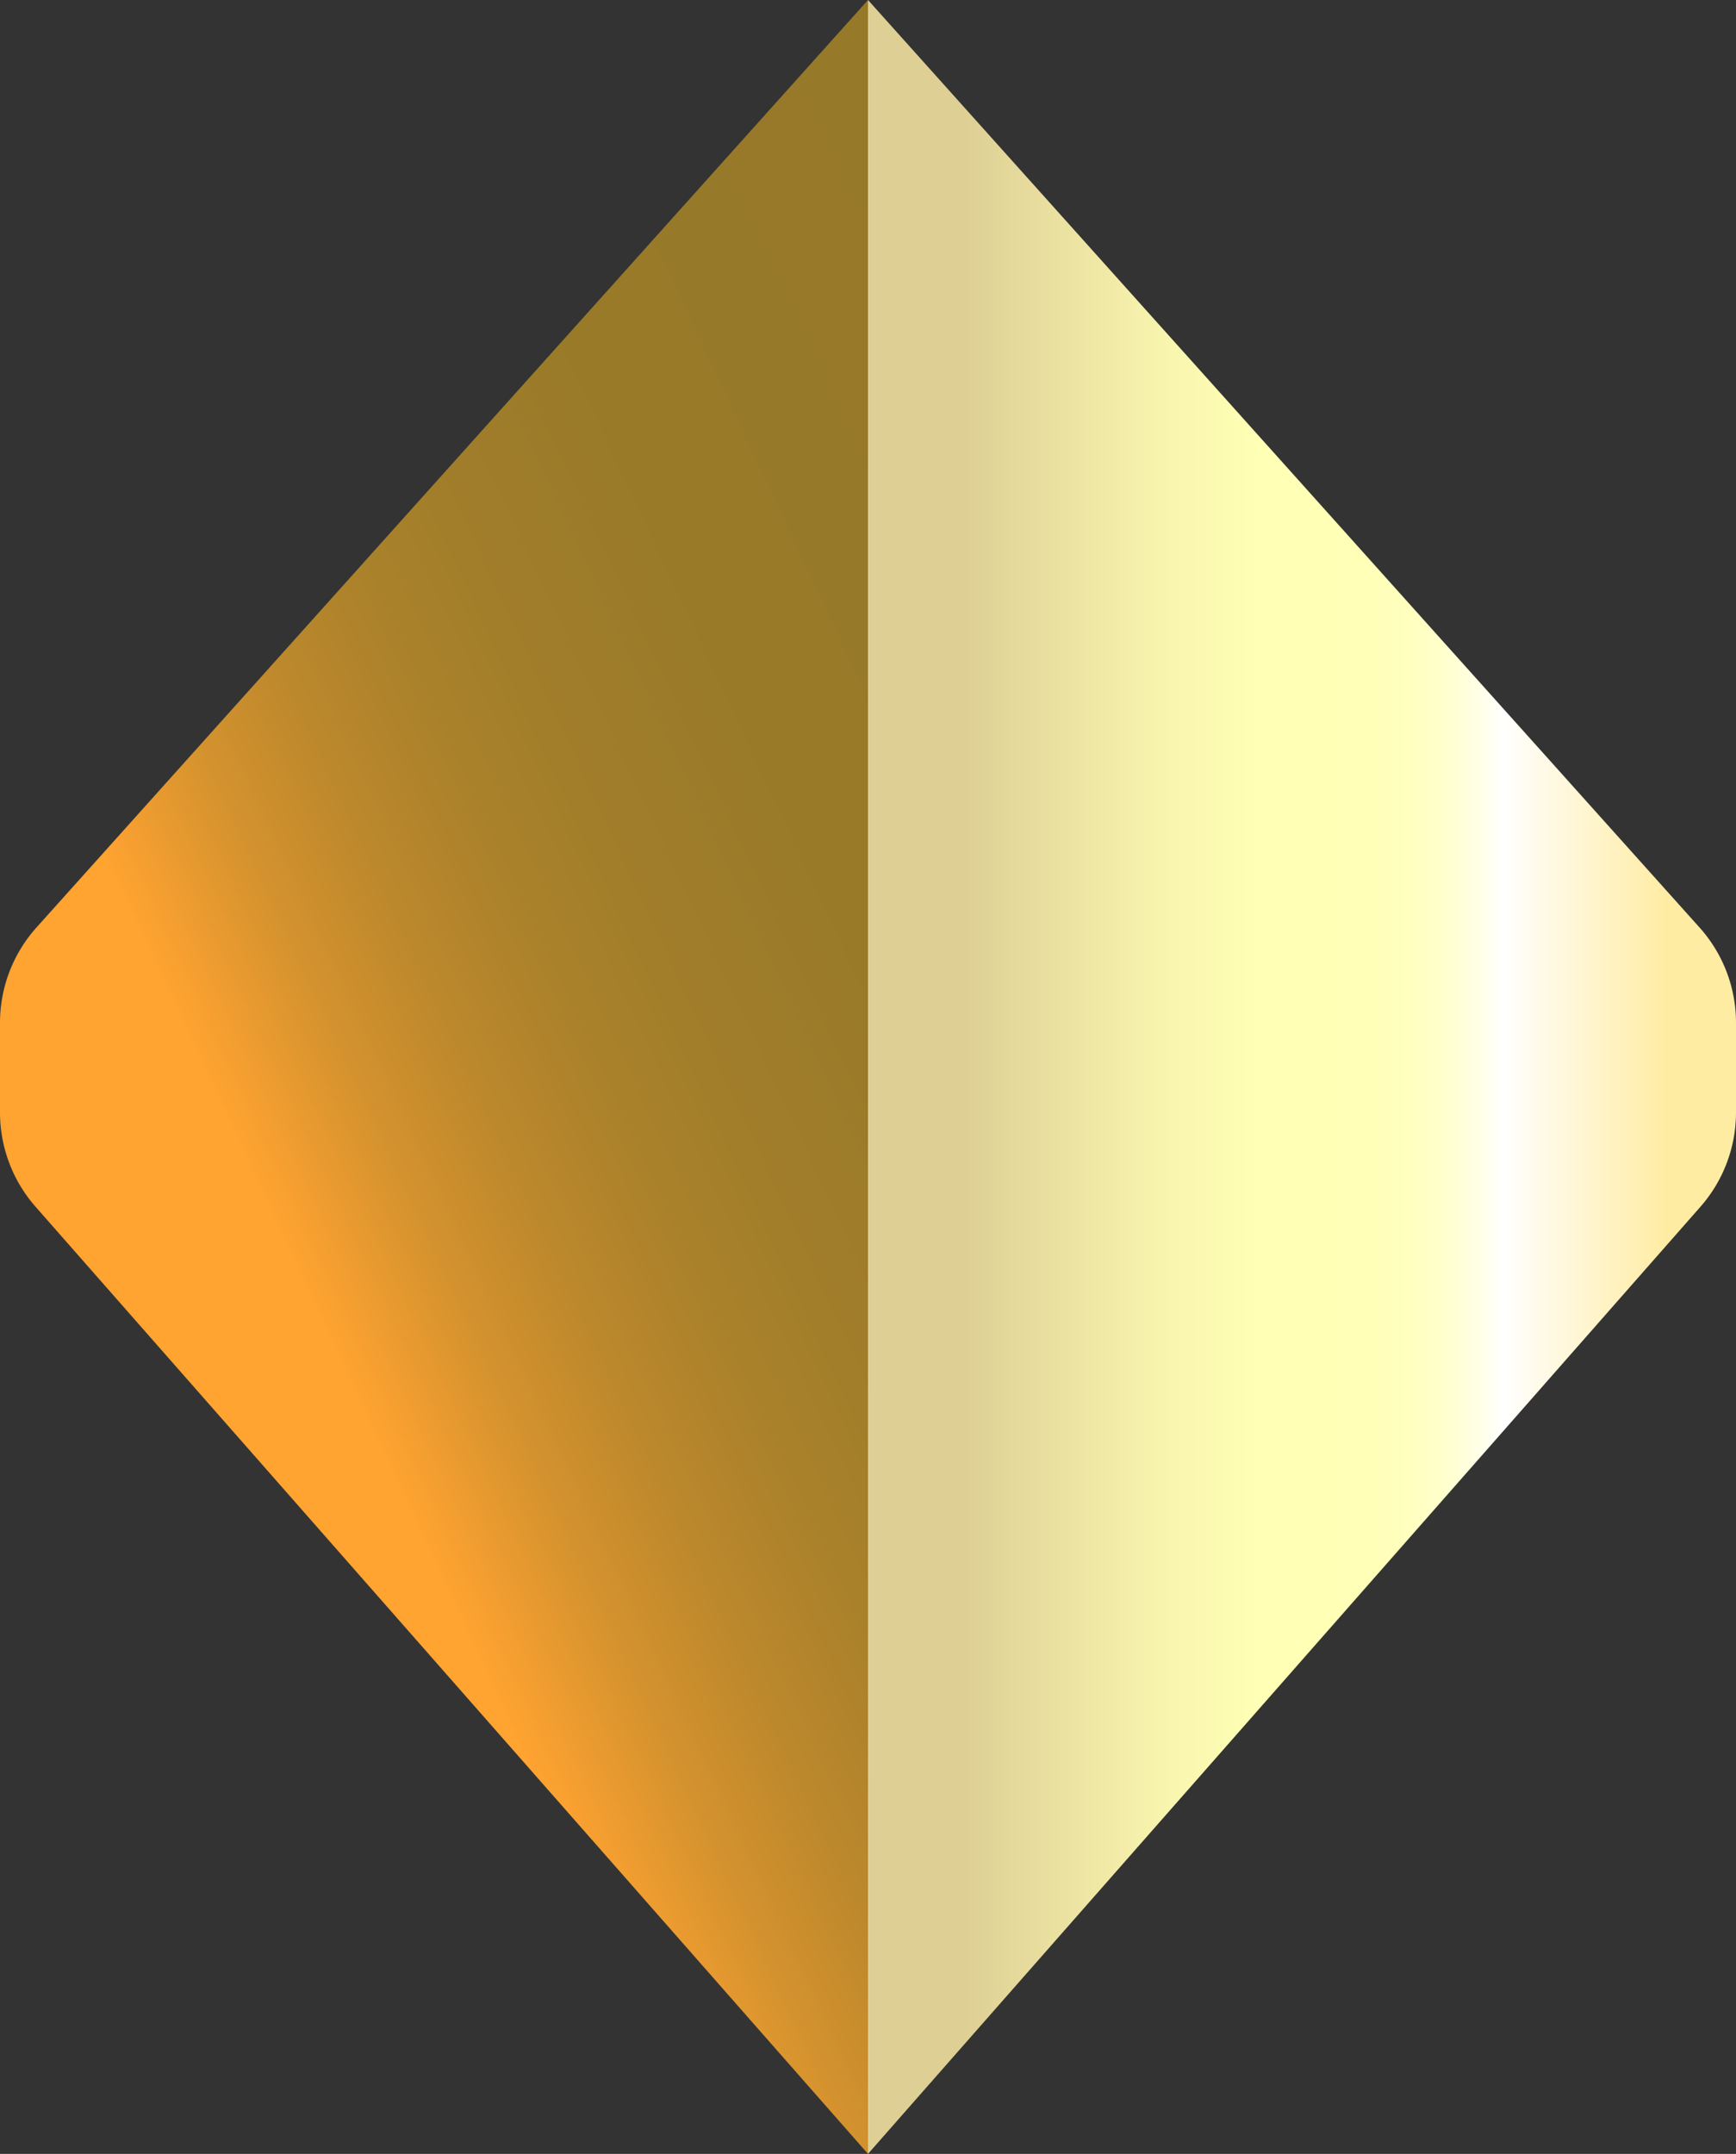 <svg xmlns="http://www.w3.org/2000/svg" xmlns:xlink="http://www.w3.org/1999/xlink" viewBox="0 0 88 109.15"><rect x="0" y="0" width="88" height="109.15" fill="#333333" stroke="none"/><defs><style>.cls-1{fill:url(#linear-gradient);}.cls-2{fill:url(#linear-gradient-2);}</style><linearGradient id="linear-gradient" x1="6.56" y1="72.03" x2="64.9" y2="44.83" gradientUnits="userSpaceOnUse"><stop offset="0.17" stop-color="#ffa331"/><stop offset="0.2" stop-color="#f39e30"/><stop offset="0.27" stop-color="#d6932e"/><stop offset="0.35" stop-color="#bf892c"/><stop offset="0.44" stop-color="#ac822b"/><stop offset="0.55" stop-color="#a07d2a"/><stop offset="0.69" stop-color="#987a29"/><stop offset="1" stop-color="#967929"/></linearGradient><linearGradient id="linear-gradient-2" x1="44" y1="54.57" x2="88" y2="54.57" gradientUnits="userSpaceOnUse"><stop offset="0.11" stop-color="#decf94"/><stop offset="0.19" stop-color="#e7dc9d"/><stop offset="0.35" stop-color="#f9f6af"/><stop offset="0.45" stop-color="#ffffb5"/><stop offset="0.57" stop-color="#ffffb7"/><stop offset="0.62" stop-color="#ffffbe"/><stop offset="0.66" stop-color="#ffffcb"/><stop offset="0.69" stop-color="#ffd"/><stop offset="0.72" stop-color="#fffff4"/><stop offset="0.73" stop-color="#fff"/><stop offset="0.92" stop-color="#ffeca3"/></linearGradient></defs><g id="Layer_2" data-name="Layer 2"><g id="Layer_1-2" data-name="Layer 1"><path class="cls-1" d="M44,109.15l-42.2-48A7.24,7.24,0,0,1,0,56.36v-4.5A7.23,7.23,0,0,1,1.85,47L44,0Z"/><path class="cls-2" d="M44,109.15l42.2-48A7.24,7.24,0,0,0,88,56.36v-4.5A7.23,7.23,0,0,0,86.15,47L44,0Z"/></g></g></svg>